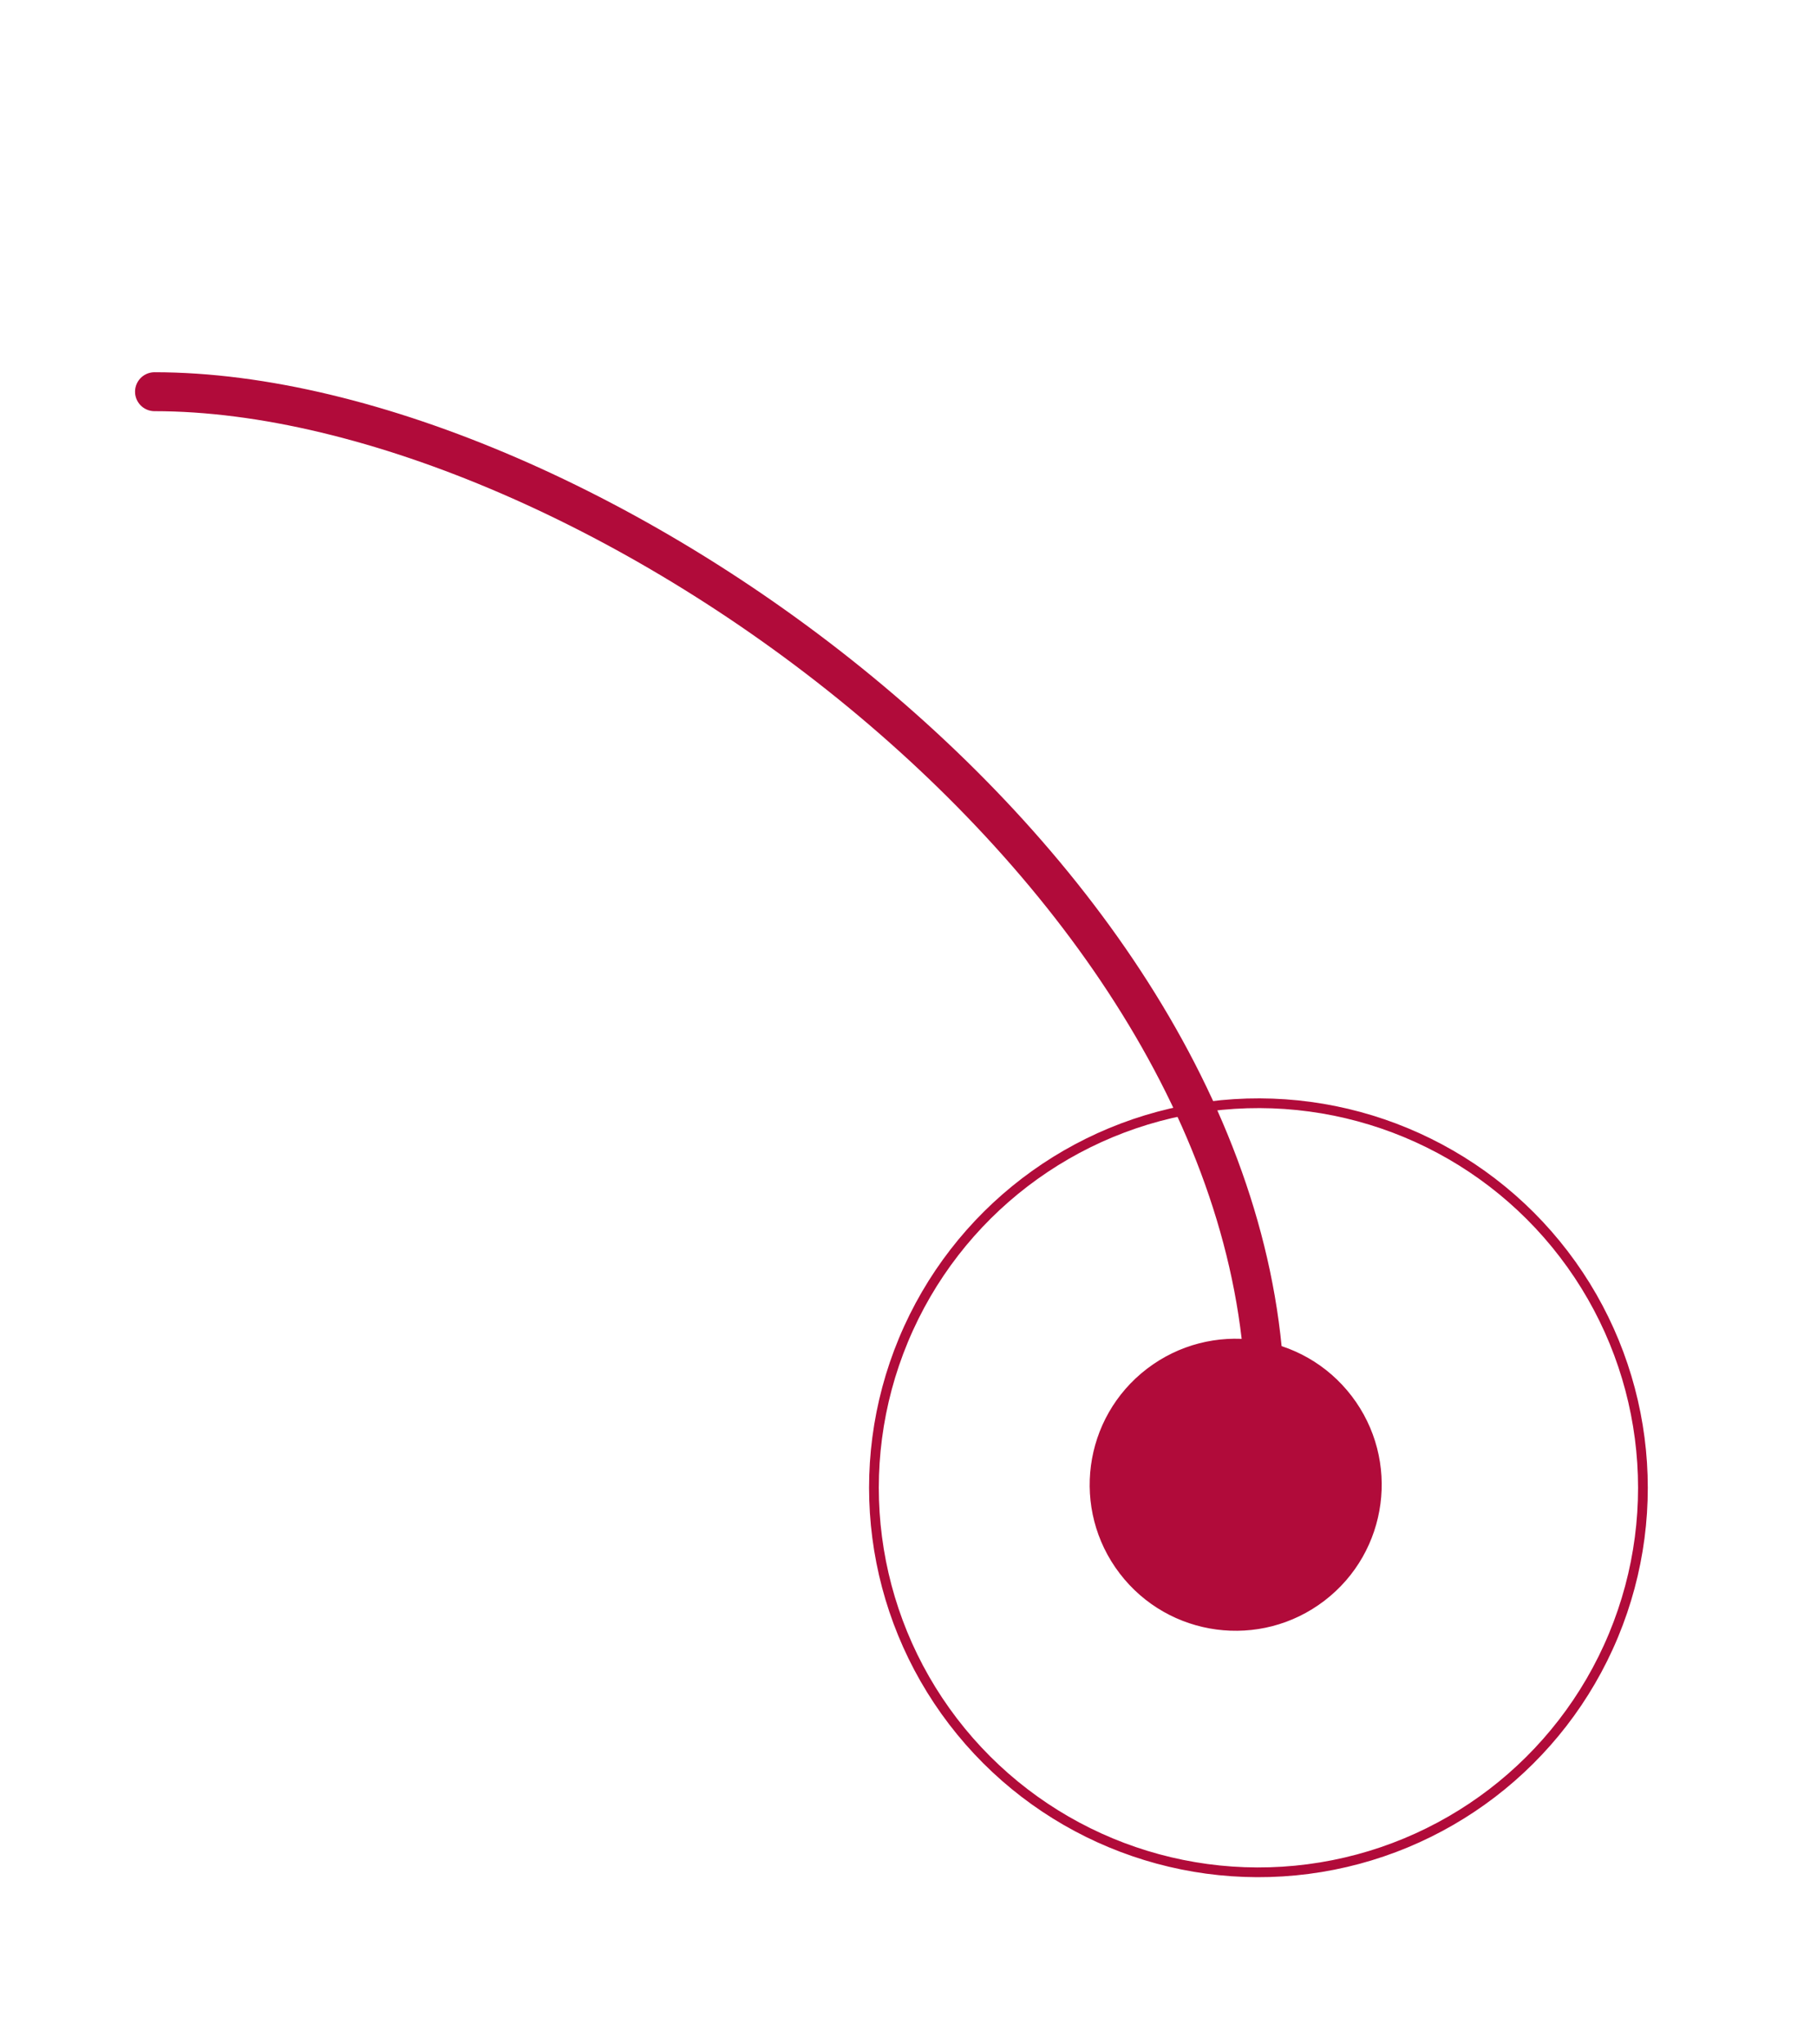 <svg width="56" height="63" viewBox="0 0 56 63" fill="none" xmlns="http://www.w3.org/2000/svg">
<path d="M4.762 12.071C18 12.071 39 27 39 43.5" stroke="#B10B3A" stroke-width="1.2" stroke-linecap="round"/>
<circle cx="38.785" cy="45.848" r="11.85" transform="rotate(-37.415 38.785 45.848)" stroke="#B10B3A" stroke-width="0.3"/>
<circle cx="38.084" cy="45.755" r="4.35" transform="rotate(-37.415 38.084 45.755)" fill="#B10B3A" stroke="#B10B3A" stroke-width="0.3"/>
</svg>
